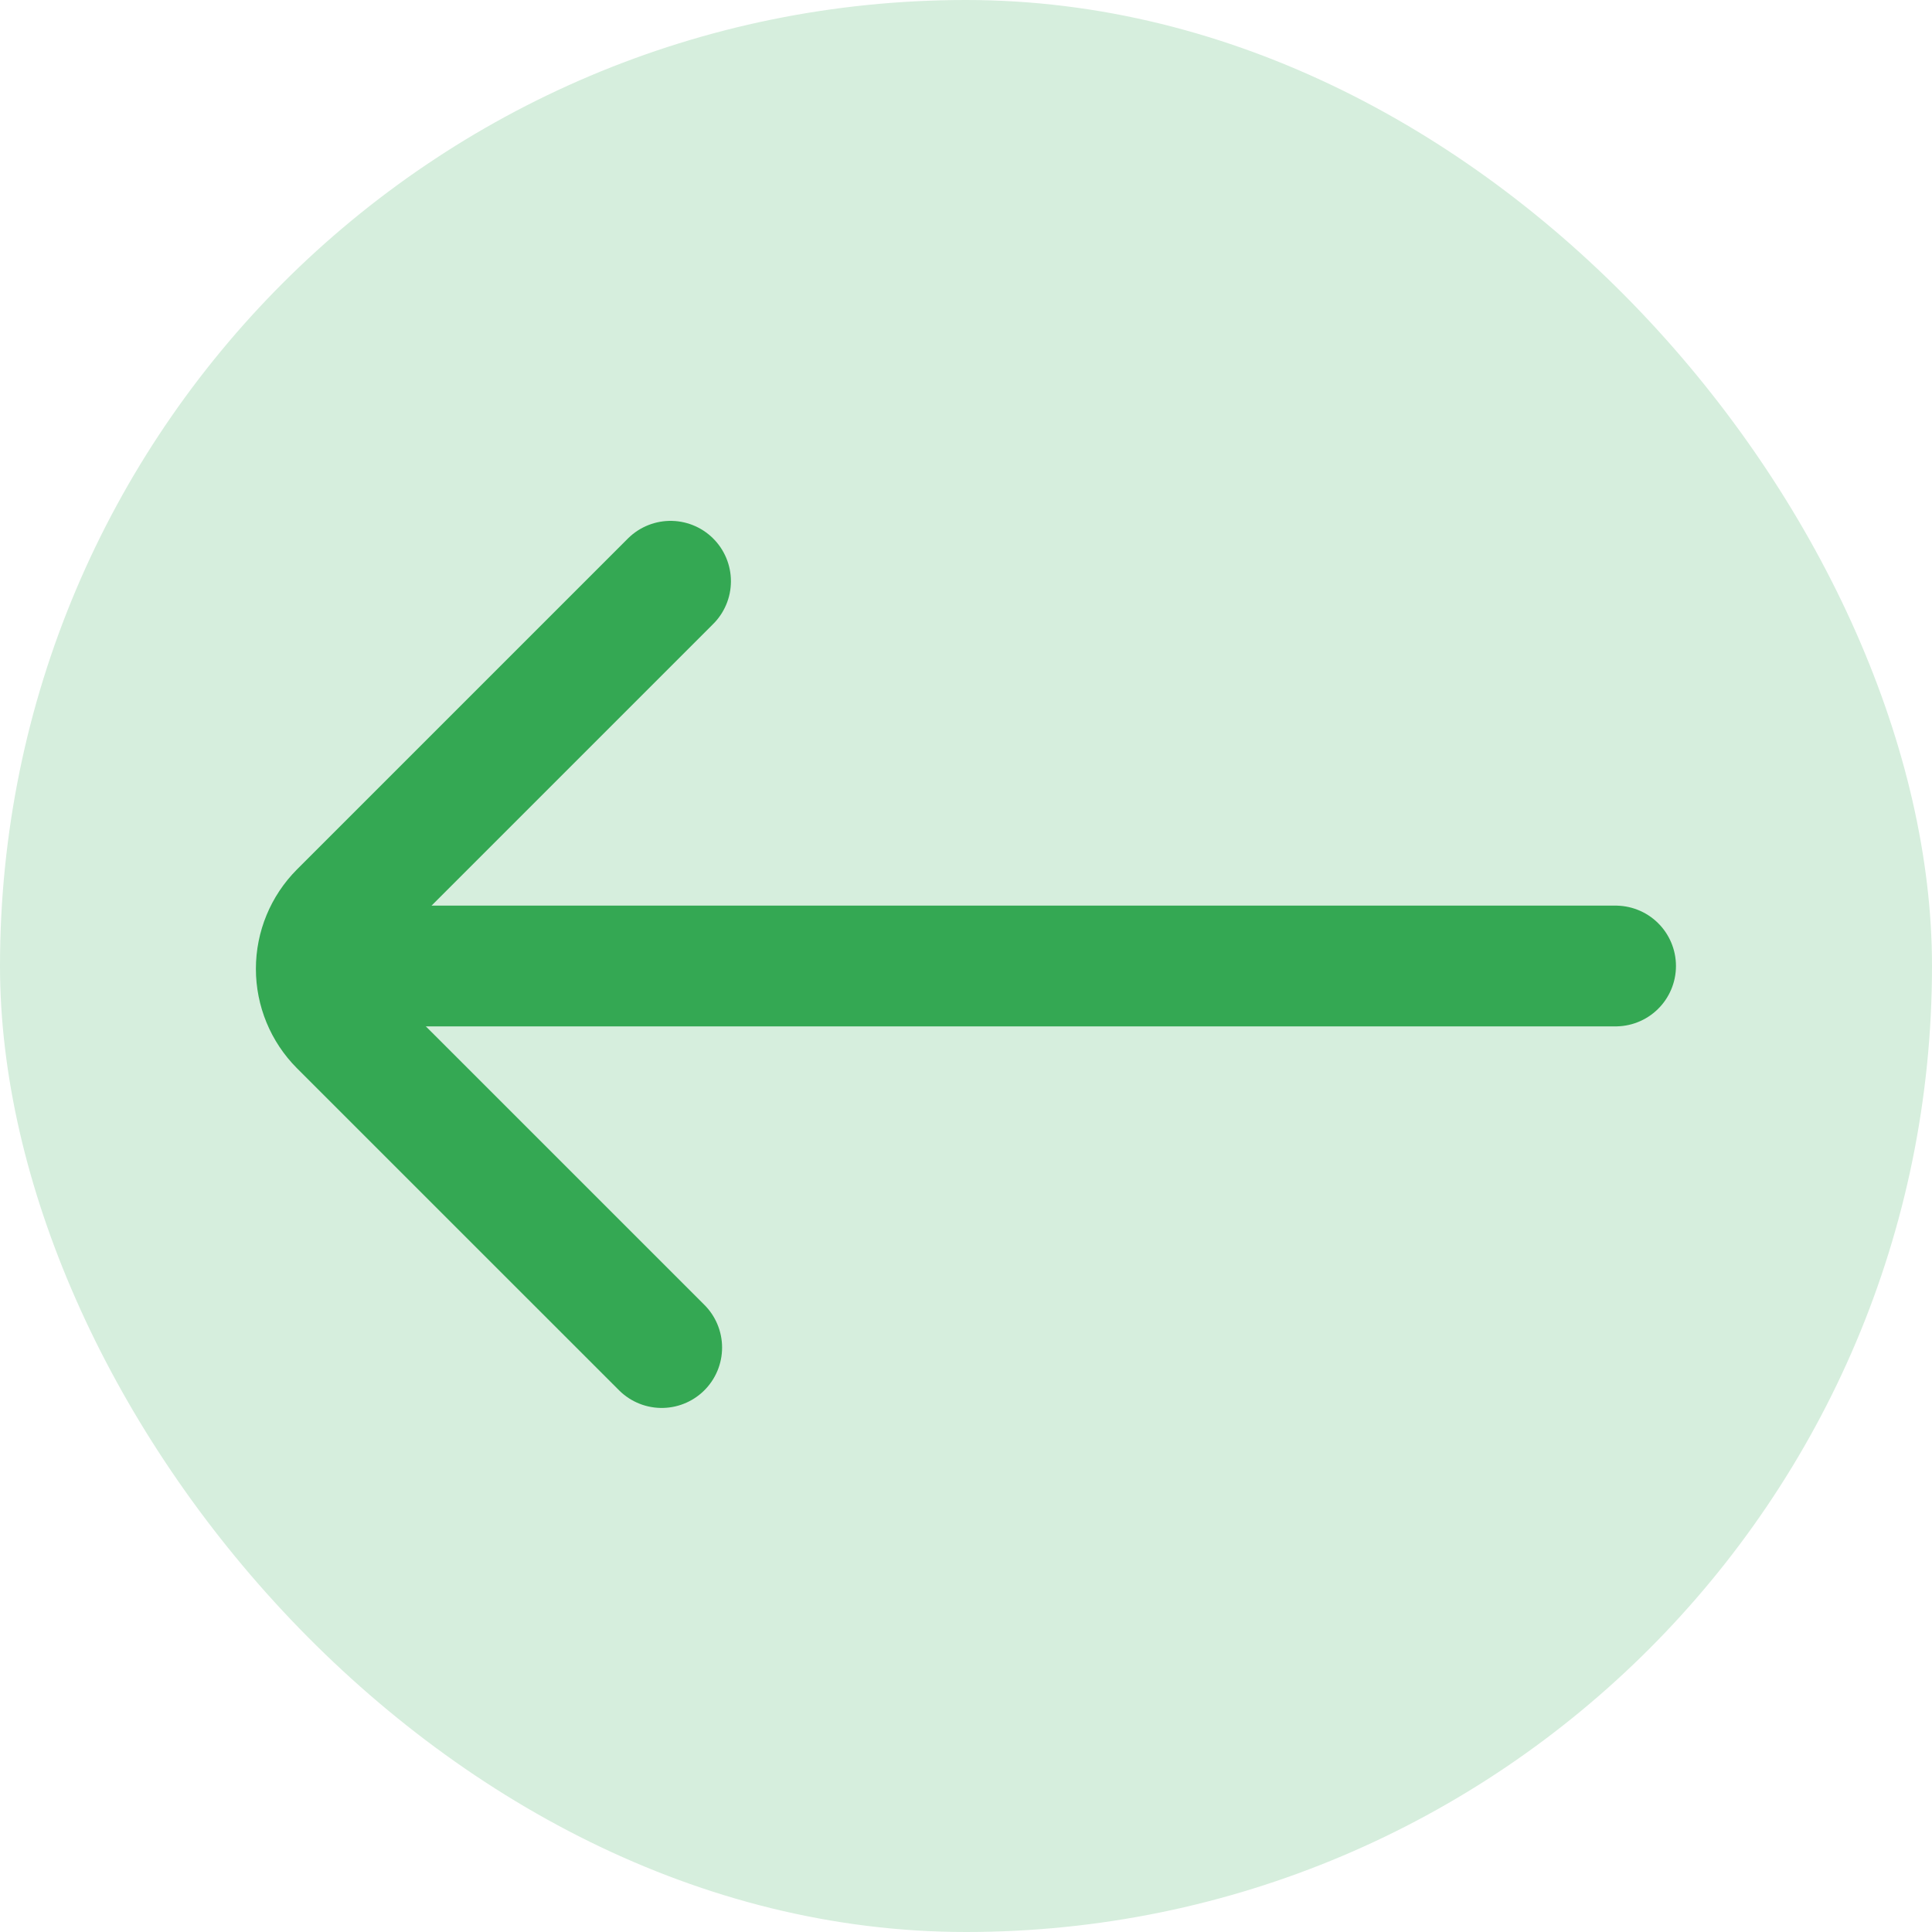 <svg width="40" height="40" viewBox="0 0 40 40" fill="none" xmlns="http://www.w3.org/2000/svg">
<rect x="40" y="40" width="40" height="40" rx="20" transform="rotate(-180 40 40)" fill="#D6EEDD"/>
<path d="M33.449 20L7.283 20" stroke="#34A853" stroke-width="2.5" stroke-linecap="round" stroke-linejoin="bevel"/>
<path d="M13.883 12.034L7.033 18.884C6.722 19.196 6.548 19.618 6.548 20.059C6.548 20.499 6.722 20.922 7.033 21.234L13.7 27.9" stroke="#34A853" stroke-width="2.5" stroke-linecap="round" stroke-linejoin="bevel"/>
</svg>
